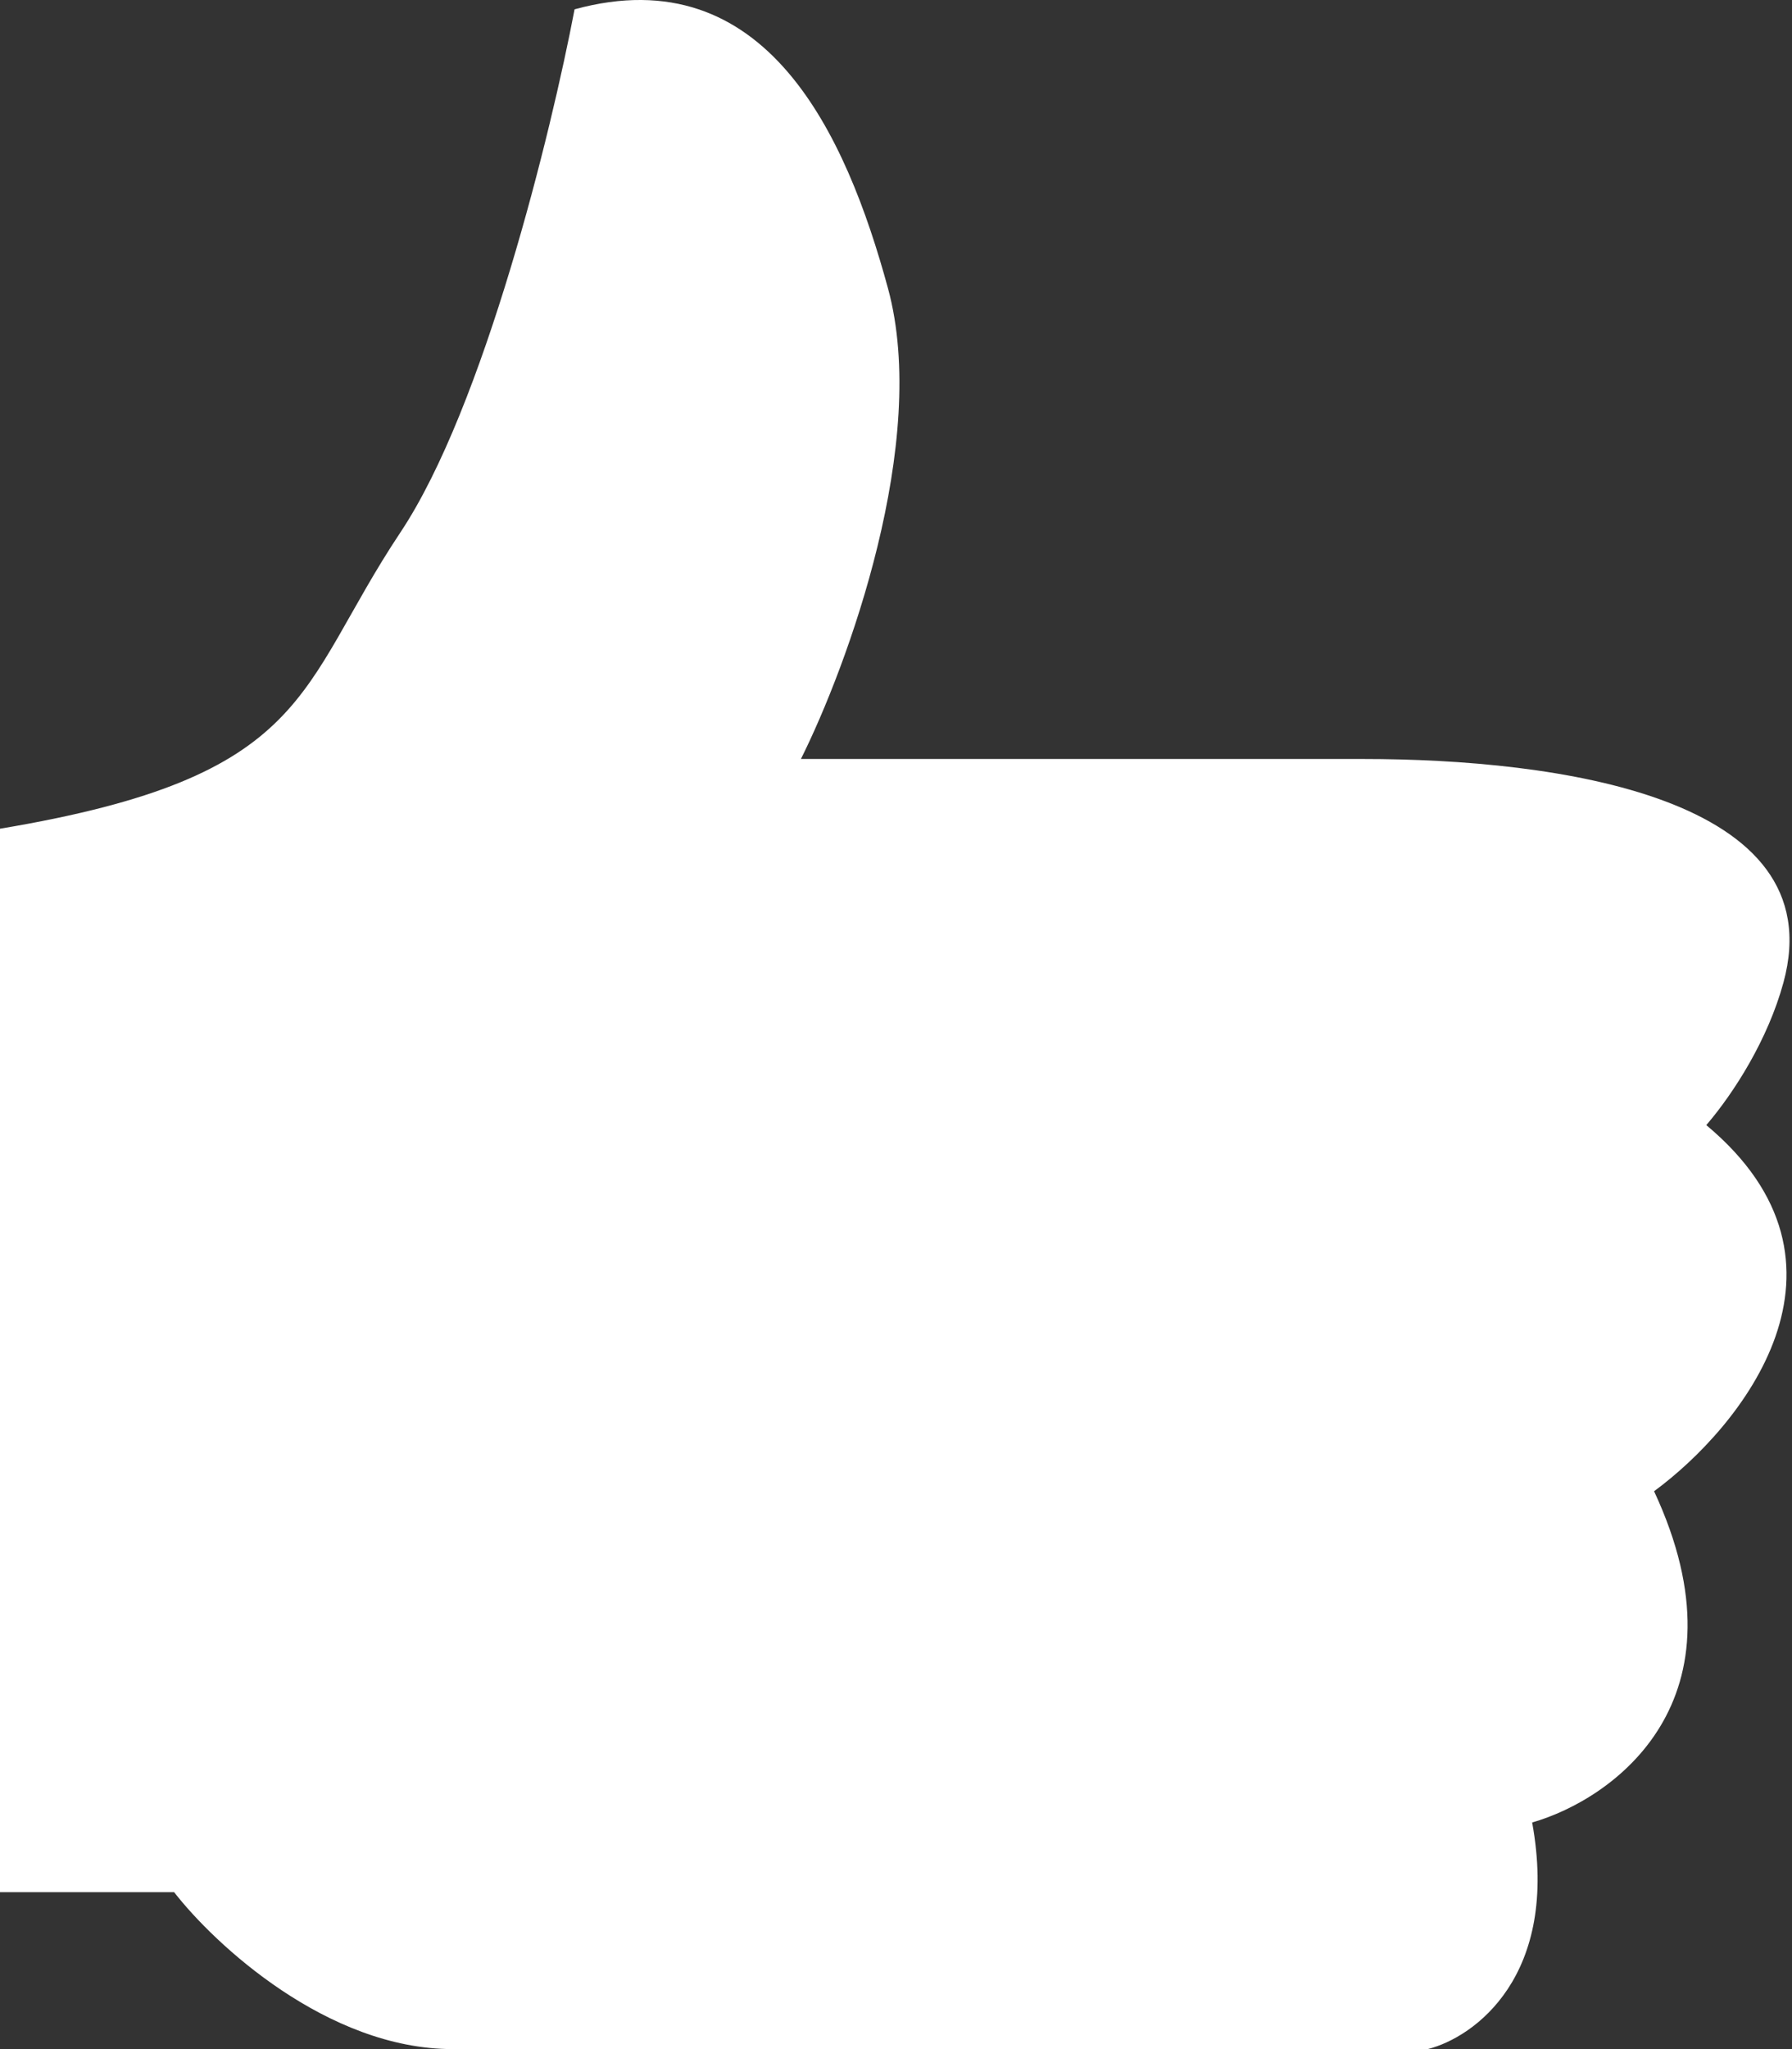 <svg width="35" height="40" viewBox="0 0 35 40" fill="none" xmlns="http://www.w3.org/2000/svg">
<rect x="0" y="0" width="35" height="40" fill="#333333" stroke="none"/>
<path d="M0 36.937V16.177C6.121 15.156 5.781 13.455 7.821 10.392C9.454 7.941 10.769 2.564 11.222 0.182C14.963 -0.839 16.527 2.632 17.343 5.627C18.159 8.622 16.55 13.001 15.643 14.816H26.626C30.386 14.816 35.822 15.551 34.833 19.18C34.531 20.288 33.873 21.324 33.326 21.963C36.59 24.685 34.006 27.862 32.306 29.11C34.21 33.194 31.512 35.122 29.925 35.576C30.469 38.571 28.792 39.773 27.885 40H8.842C6.393 40 4.194 37.958 3.401 36.937H0Z" fill="white"/>
</svg>
